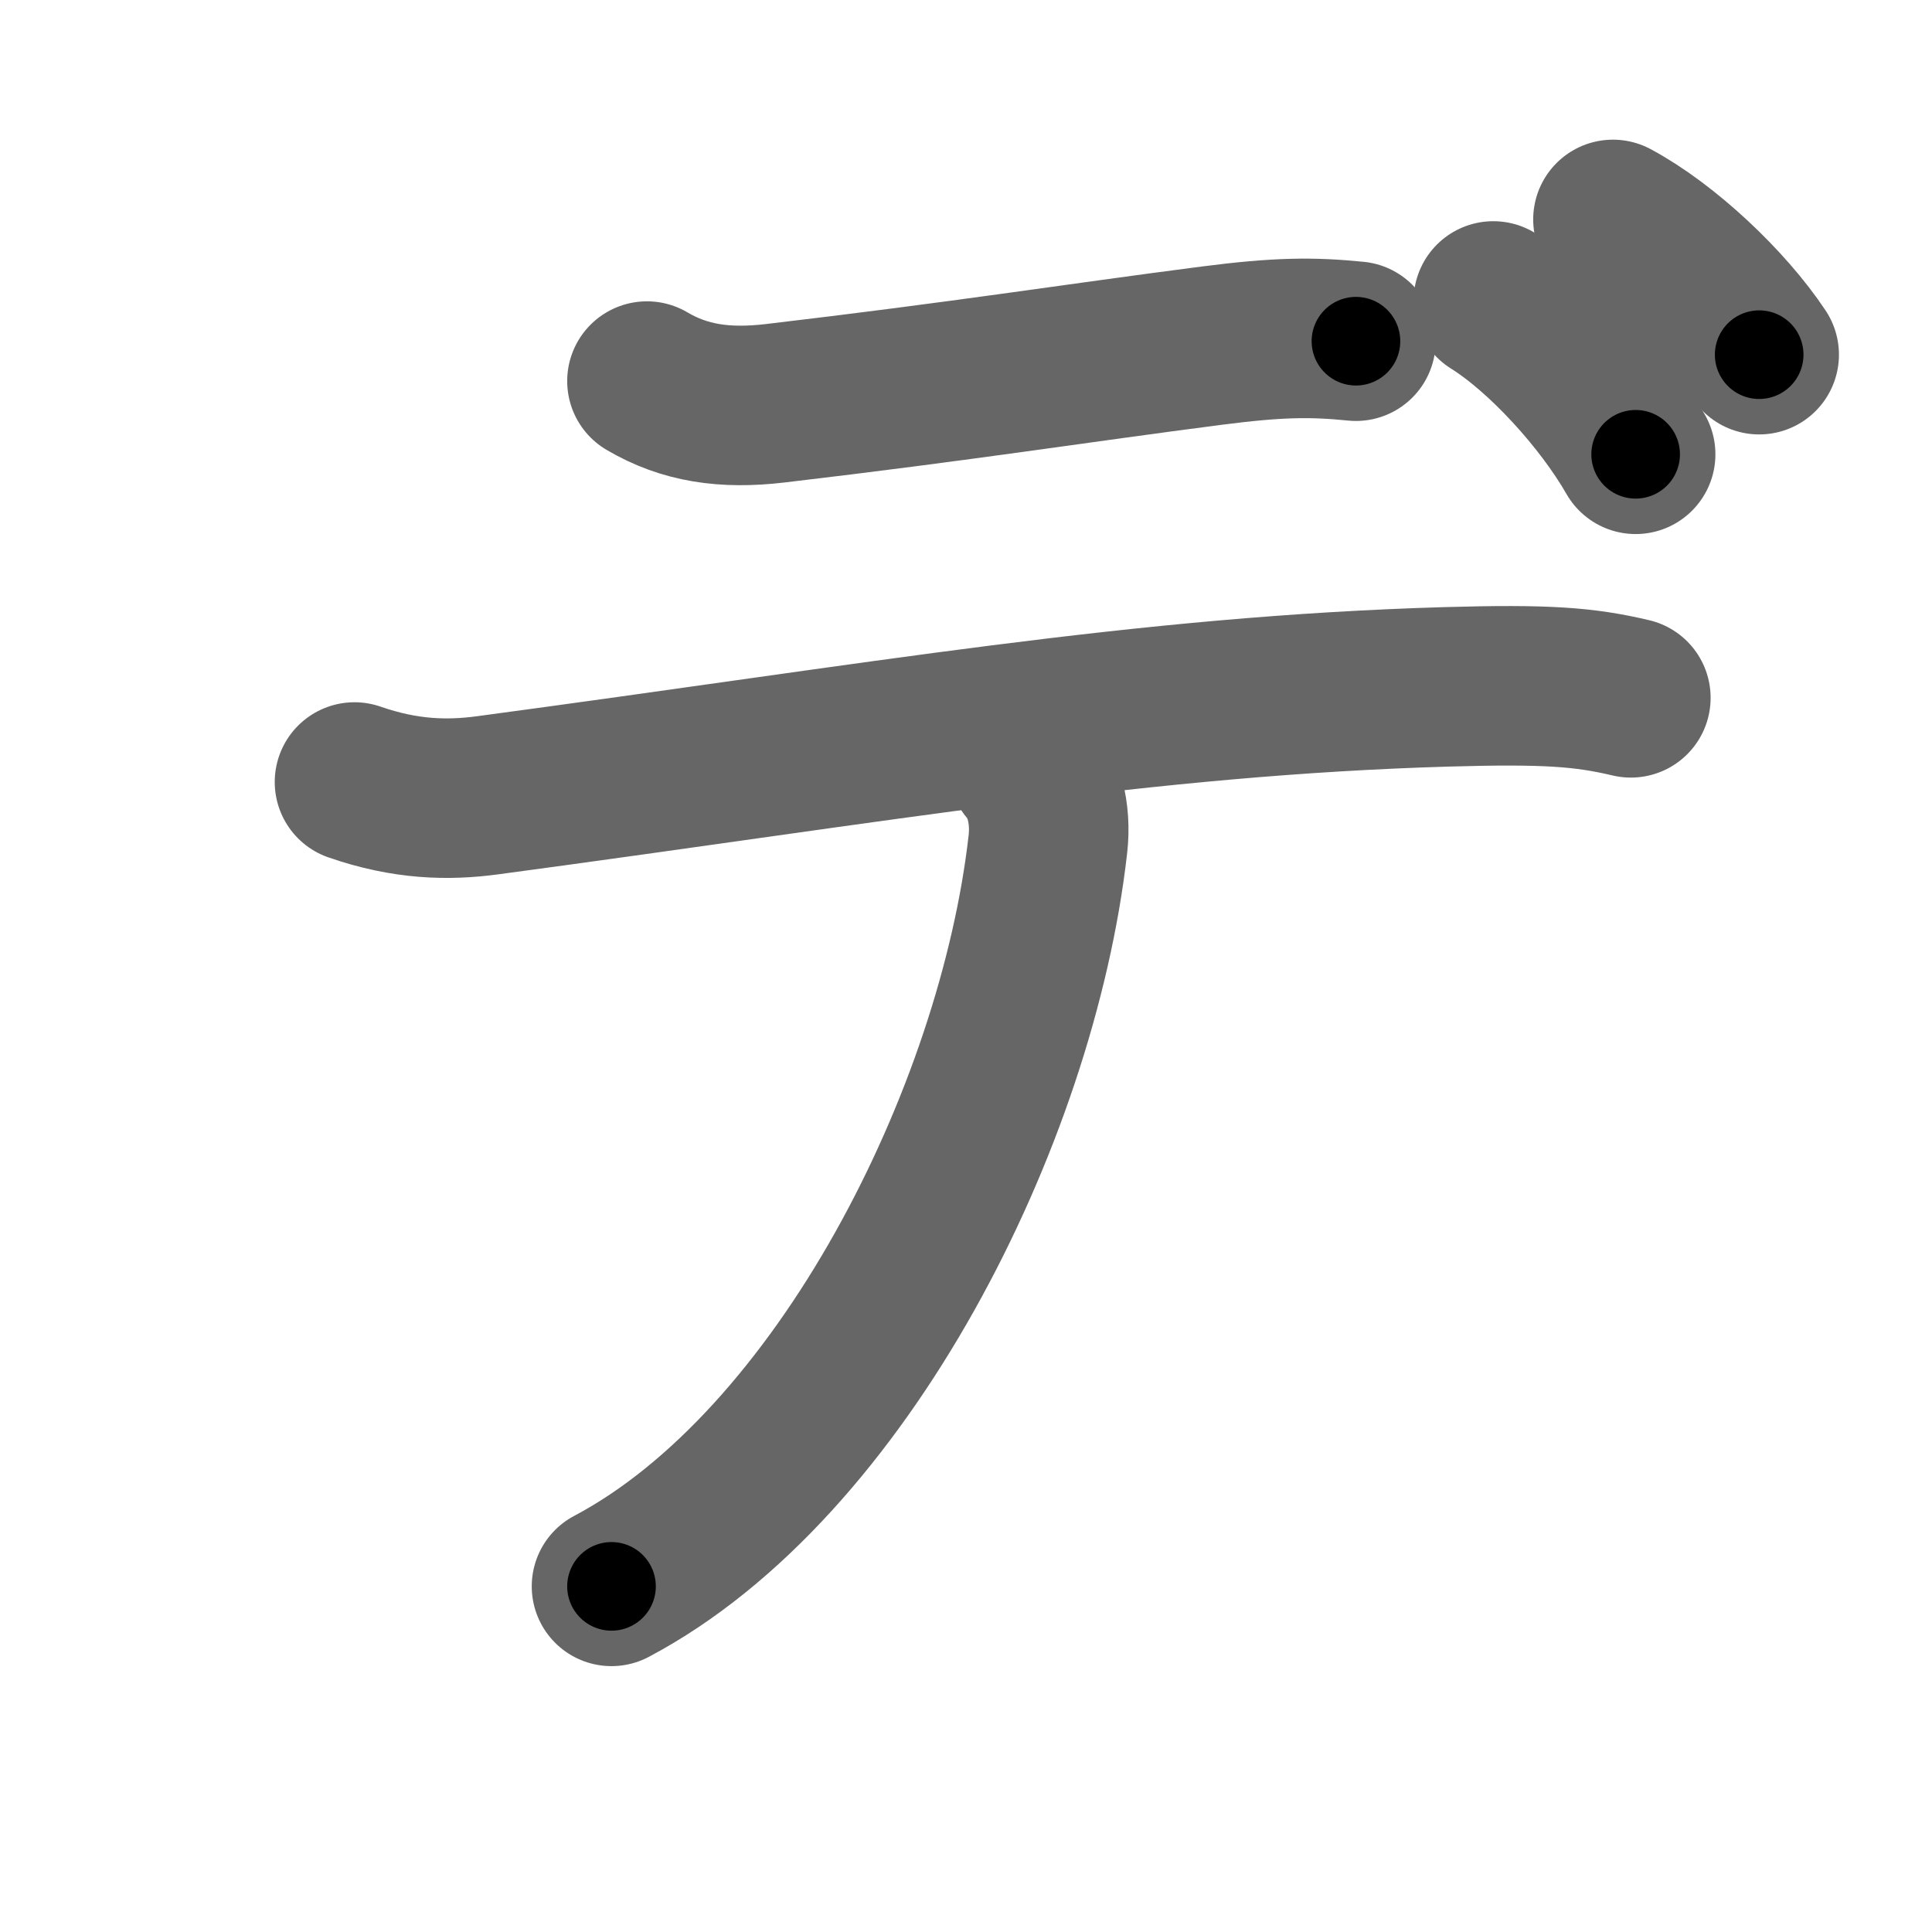 <svg xmlns="http://www.w3.org/2000/svg" width="109" height="109" viewBox="0 0 109 109" id="30c7"><g fill="none" stroke="#666" stroke-width="9" stroke-linecap="round" stroke-linejoin="round"><g><path d="M36.5,21.5c2.12,1.25,4.38,1.59,7.25,1.25c10.62-1.25,16.88-2.25,24.62-3.25c3.73-0.48,5.63-0.5,8.13-0.25" /><path d="M20,44.12c2.88,1,5.26,1.05,7.5,0.75c22.38-3,37-5.62,54.13-6.12c5.62-0.16,7.75,0,10.38,0.62" /><path d="M58,43.25c0.88,1,1.32,2.63,1.12,4.38c-1.74,15.37-11.62,34.99-24.62,41.87" /><path d="M84.25,16.98c2.85,1.78,6.21,5.47,8.03,8.65" /><path d="M91,12.38c2.93,1.57,6.39,4.83,8.25,7.63" /></g></g><g fill="none" stroke="#000" stroke-width="5" stroke-linecap="round" stroke-linejoin="round"><g><path d="M36.5,21.5c2.12,1.25,4.38,1.59,7.25,1.25c10.62-1.25,16.88-2.25,24.62-3.25c3.73-0.48,5.63-0.5,8.13-0.25" stroke-dasharray="40.49" stroke-dashoffset="40.49"><animate id="0" attributeName="stroke-dashoffset" values="40.49;0" dur="0.4s" fill="freeze" begin="0s;30c7.click" /></path><path d="M20,44.12c2.88,1,5.26,1.05,7.5,0.75c22.38-3,37-5.62,54.13-6.12c5.62-0.16,7.75,0,10.38,0.62" stroke-dasharray="72.55" stroke-dashoffset="72.55"><animate attributeName="stroke-dashoffset" values="72.55" fill="freeze" begin="30c7.click" /><animate id="1" attributeName="stroke-dashoffset" values="72.55;0" dur="0.55s" fill="freeze" begin="0.end" /></path><path d="M58,43.25c0.88,1,1.32,2.63,1.12,4.38c-1.74,15.37-11.62,34.99-24.62,41.87" stroke-dasharray="54.82" stroke-dashoffset="54.82"><animate attributeName="stroke-dashoffset" values="54.82" fill="freeze" begin="30c7.click" /><animate id="2" attributeName="stroke-dashoffset" values="54.82;0" dur="0.55s" fill="freeze" begin="1.end" /></path><path d="M84.25,16.98c2.85,1.78,6.21,5.47,8.03,8.65" stroke-dasharray="11.9" stroke-dashoffset="11.9"><animate attributeName="stroke-dashoffset" values="11.9" fill="freeze" begin="30c7.click" /><animate id="3" attributeName="stroke-dashoffset" values="11.9;0" dur="0.12s" fill="freeze" begin="2.end" /></path><path d="M91,12.38c2.93,1.57,6.39,4.83,8.25,7.63" stroke-dasharray="11.33" stroke-dashoffset="11.33"><animate attributeName="stroke-dashoffset" values="11.33" fill="freeze" begin="30c7.click" /><animate id="4" attributeName="stroke-dashoffset" values="11.33;0" dur="0.11s" fill="freeze" begin="3.end" /></path></g></g></svg>